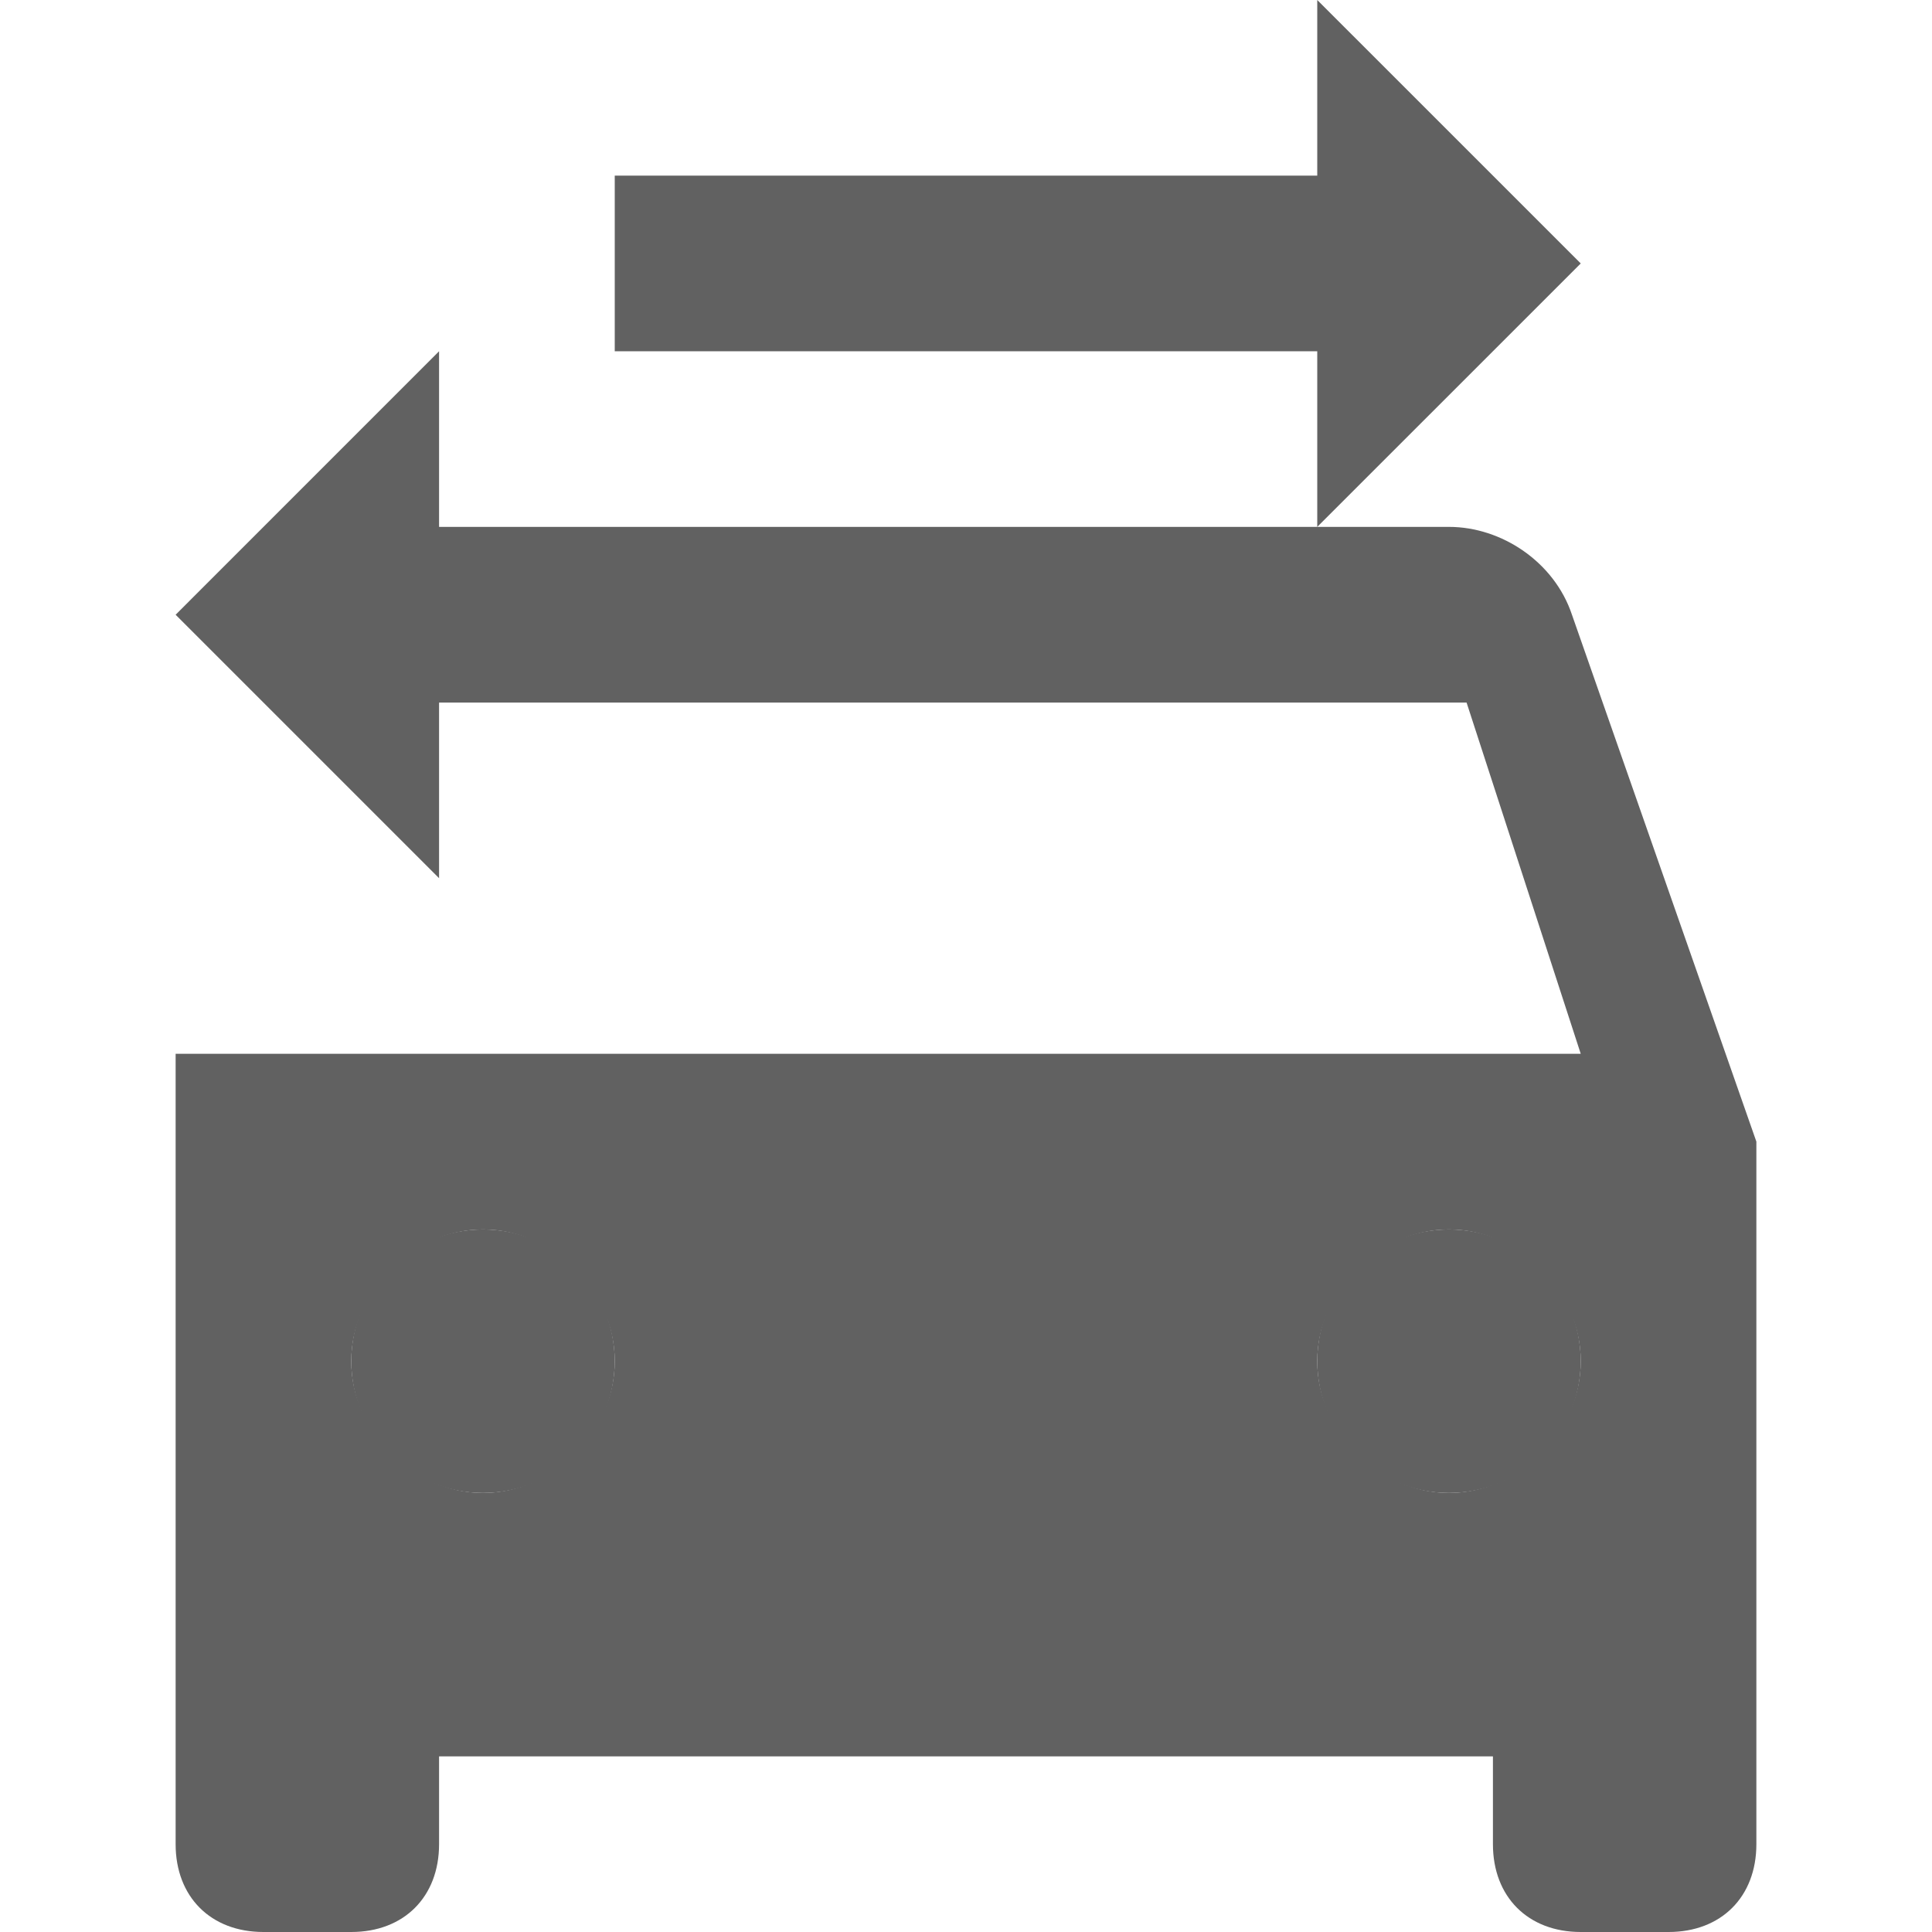 <svg width="42" height="42" viewBox="0 0 42 42" fill="none" xmlns="http://www.w3.org/2000/svg">
<path d="M10.5 32.455C12.082 32.455 13.364 31.172 13.364 29.591C13.364 28.009 12.082 26.727 10.5 26.727C8.918 26.727 7.636 28.009 7.636 29.591C7.636 31.172 8.918 32.455 10.5 32.455Z" fill="#616161"/>
<path d="M31.5 32.455C33.081 32.455 34.364 31.172 34.364 29.591C34.364 28.009 33.081 26.727 31.5 26.727C29.918 26.727 28.636 28.009 28.636 29.591C28.636 31.172 29.918 32.455 31.5 32.455Z" fill="#616161"/>
<path d="M34.173 13.364C33.791 12.218 32.645 11.454 31.5 11.454H28.636H9.545V7.636L3.818 13.364L7.636 17.182L9.545 19.091V15.273H31.882L34.364 22.909H3.818V40.091C3.818 41.236 4.582 42 5.727 42H7.636C8.782 42 9.545 41.236 9.545 40.091V38.182H32.455V40.091C32.455 41.236 33.218 42 34.364 42H36.273C37.418 42 38.182 41.236 38.182 40.091V24.818L34.173 13.364ZM10.5 32.455C8.973 32.455 7.636 31.118 7.636 29.591C7.636 28.064 8.973 26.727 10.5 26.727C12.027 26.727 13.364 28.064 13.364 29.591C13.364 31.118 12.027 32.455 10.5 32.455ZM31.5 32.455C29.973 32.455 28.636 31.118 28.636 29.591C28.636 28.064 29.973 26.727 31.5 26.727C33.027 26.727 34.364 28.064 34.364 29.591C34.364 31.118 33.027 32.455 31.5 32.455ZM28.636 0V3.818H13.364V7.636H28.636V11.454L34.364 5.727L28.636 0Z" fill="#616161"/>
</svg>
